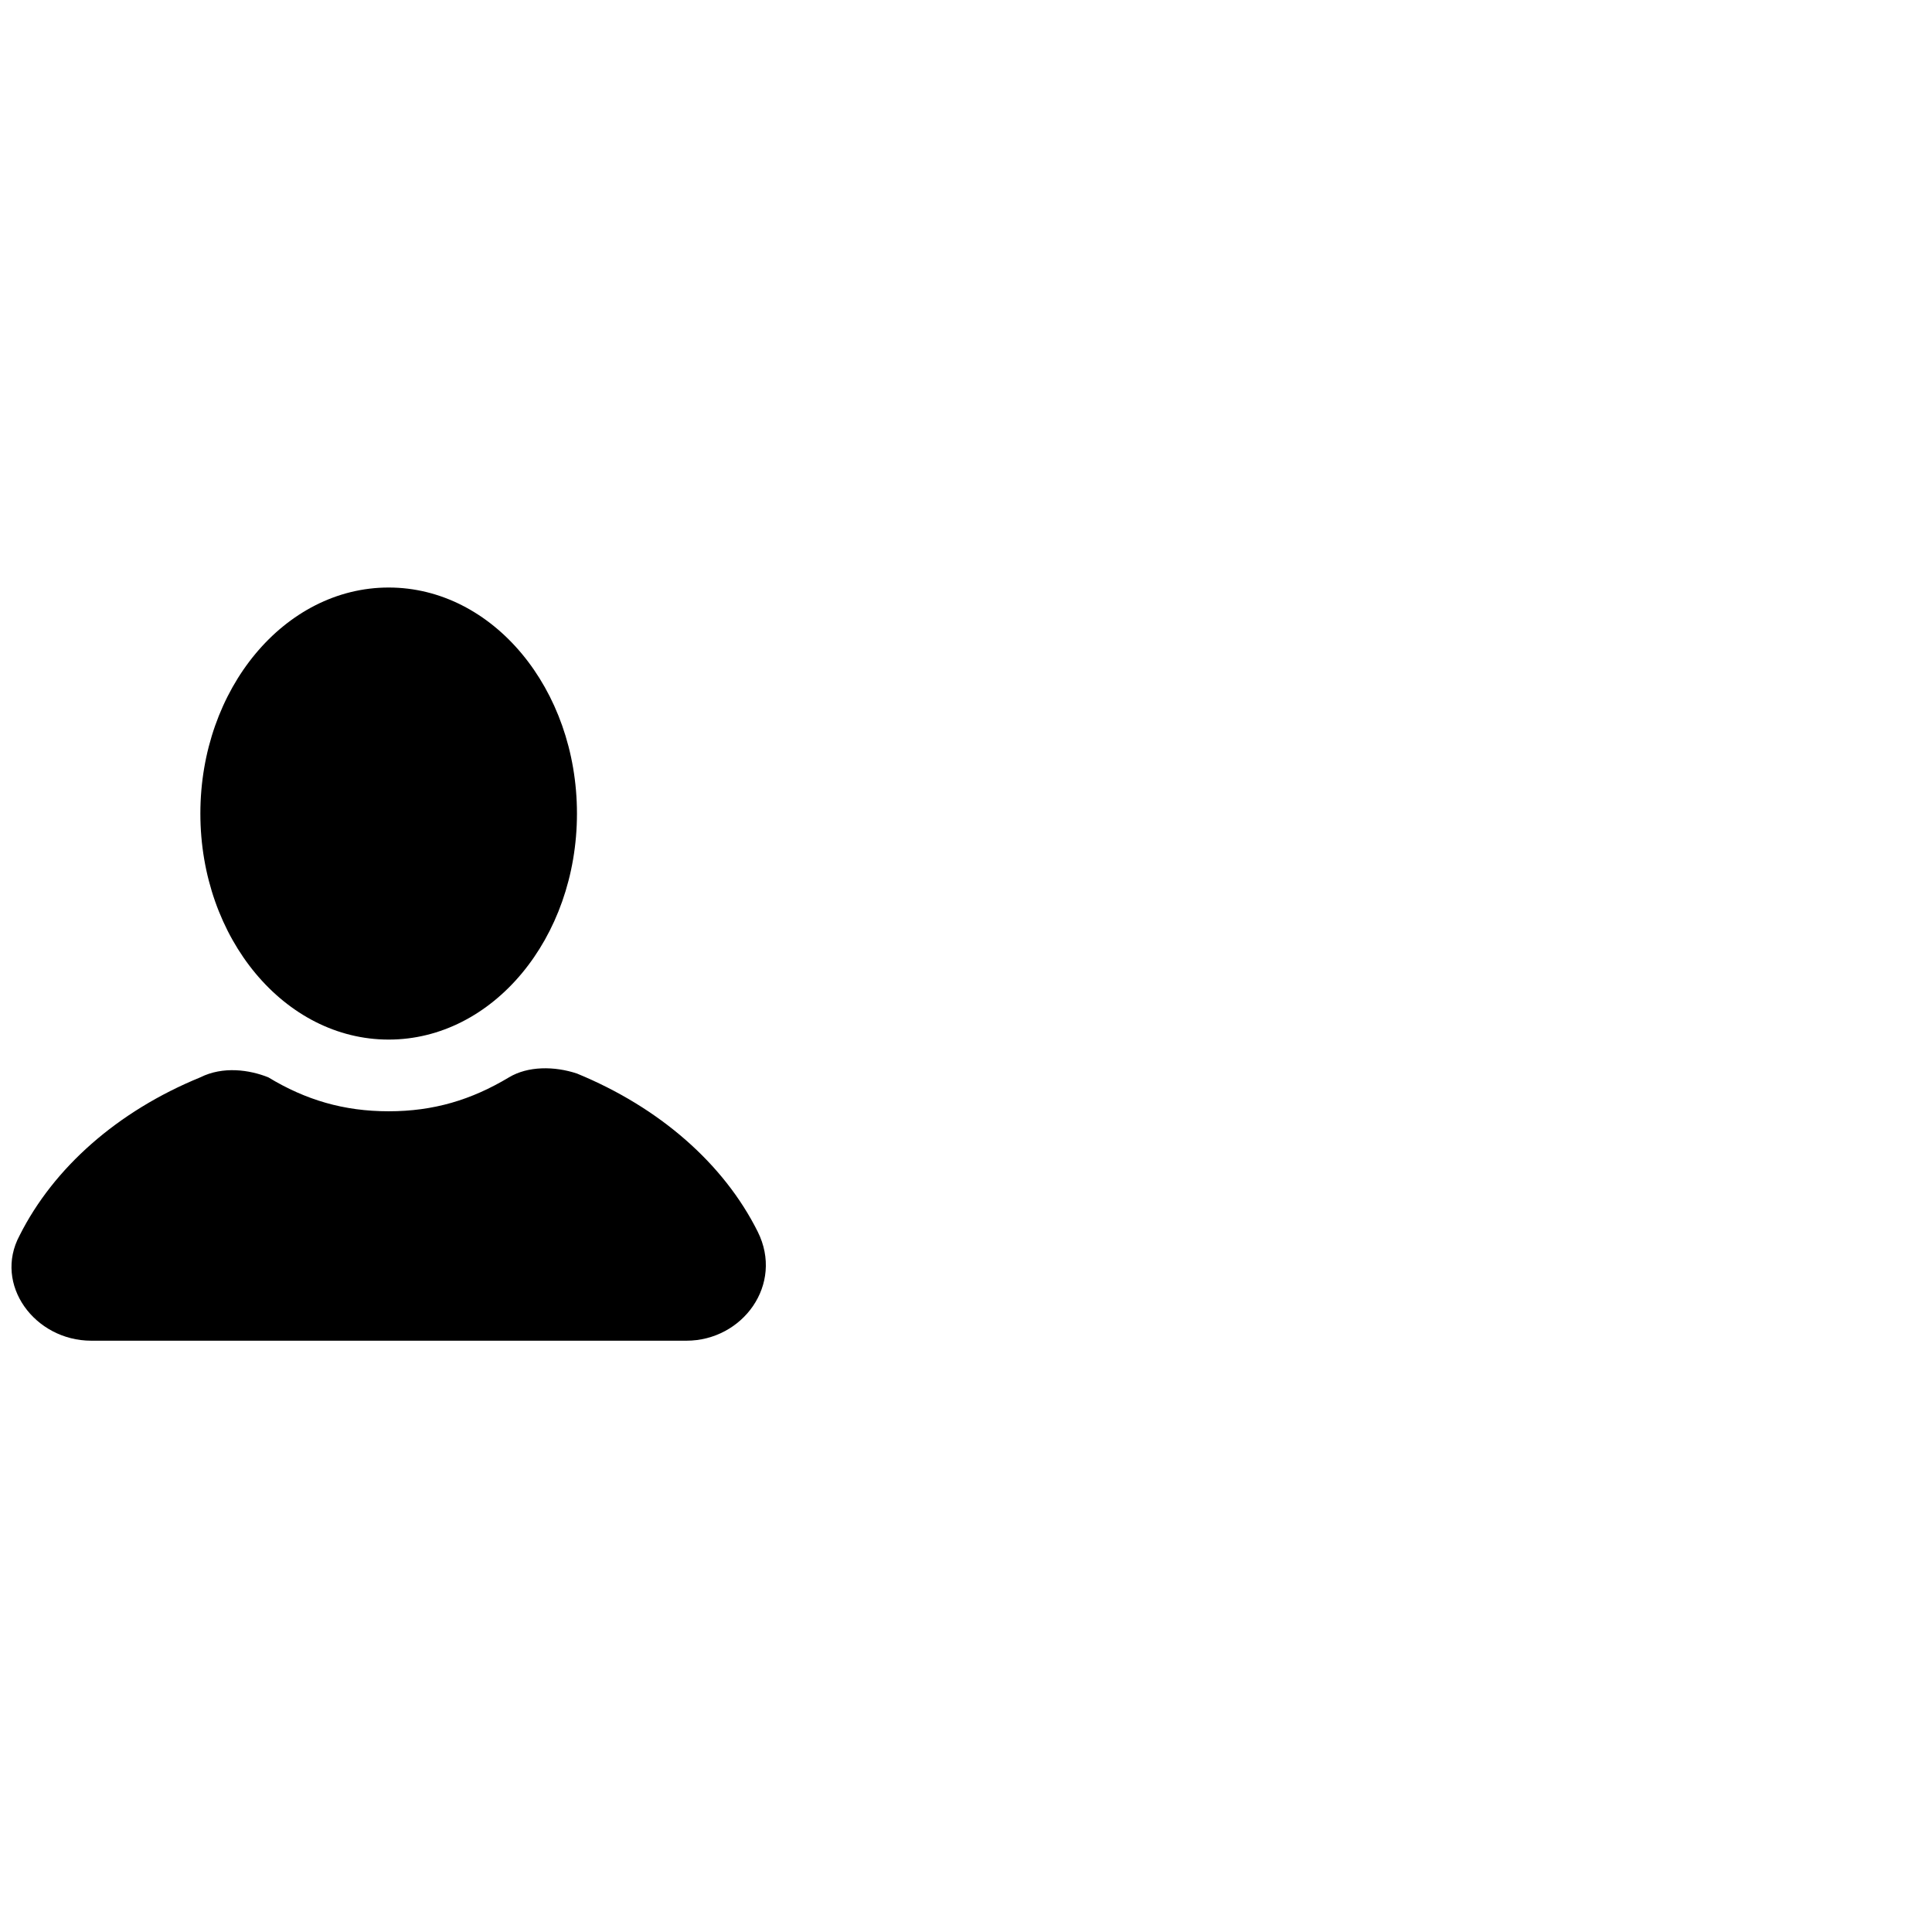 <?xml version="1.0" encoding="utf-8"?>
<!-- Generator: Adobe Illustrator 25.0.0, SVG Export Plug-In . SVG Version: 6.00 Build 0)  -->
<svg version="1.1" id="形状_1_1_" xmlns="http://www.w3.org/2000/svg" xmlns:xlink="http://www.w3.org/1999/xlink" x="0px"
	 y="0px" viewBox="0 0 512 512" style="enable-background:new 0 0 512 512;" xml:space="preserve">
<g id="info">
</g>
<g id="icons">
	<g id="user">
		<ellipse cx="103" cy="215.6" rx="49.9" ry="59.9"/>
		<path d="M200.8,326.4c-9-18-26-32.9-47.9-41.9c-6-2-13-2-18,1c-10,6-20,9-31.9,9s-22-3-31.9-9c-5-2-12-3-18,0
			c-22,9-38.9,24-47.9,41.9c-7,13,4,27.9,19,27.9h157.7C196.8,355.3,207.8,340.4,200.8,326.4z"/>
	</g>
</g>
</svg>
